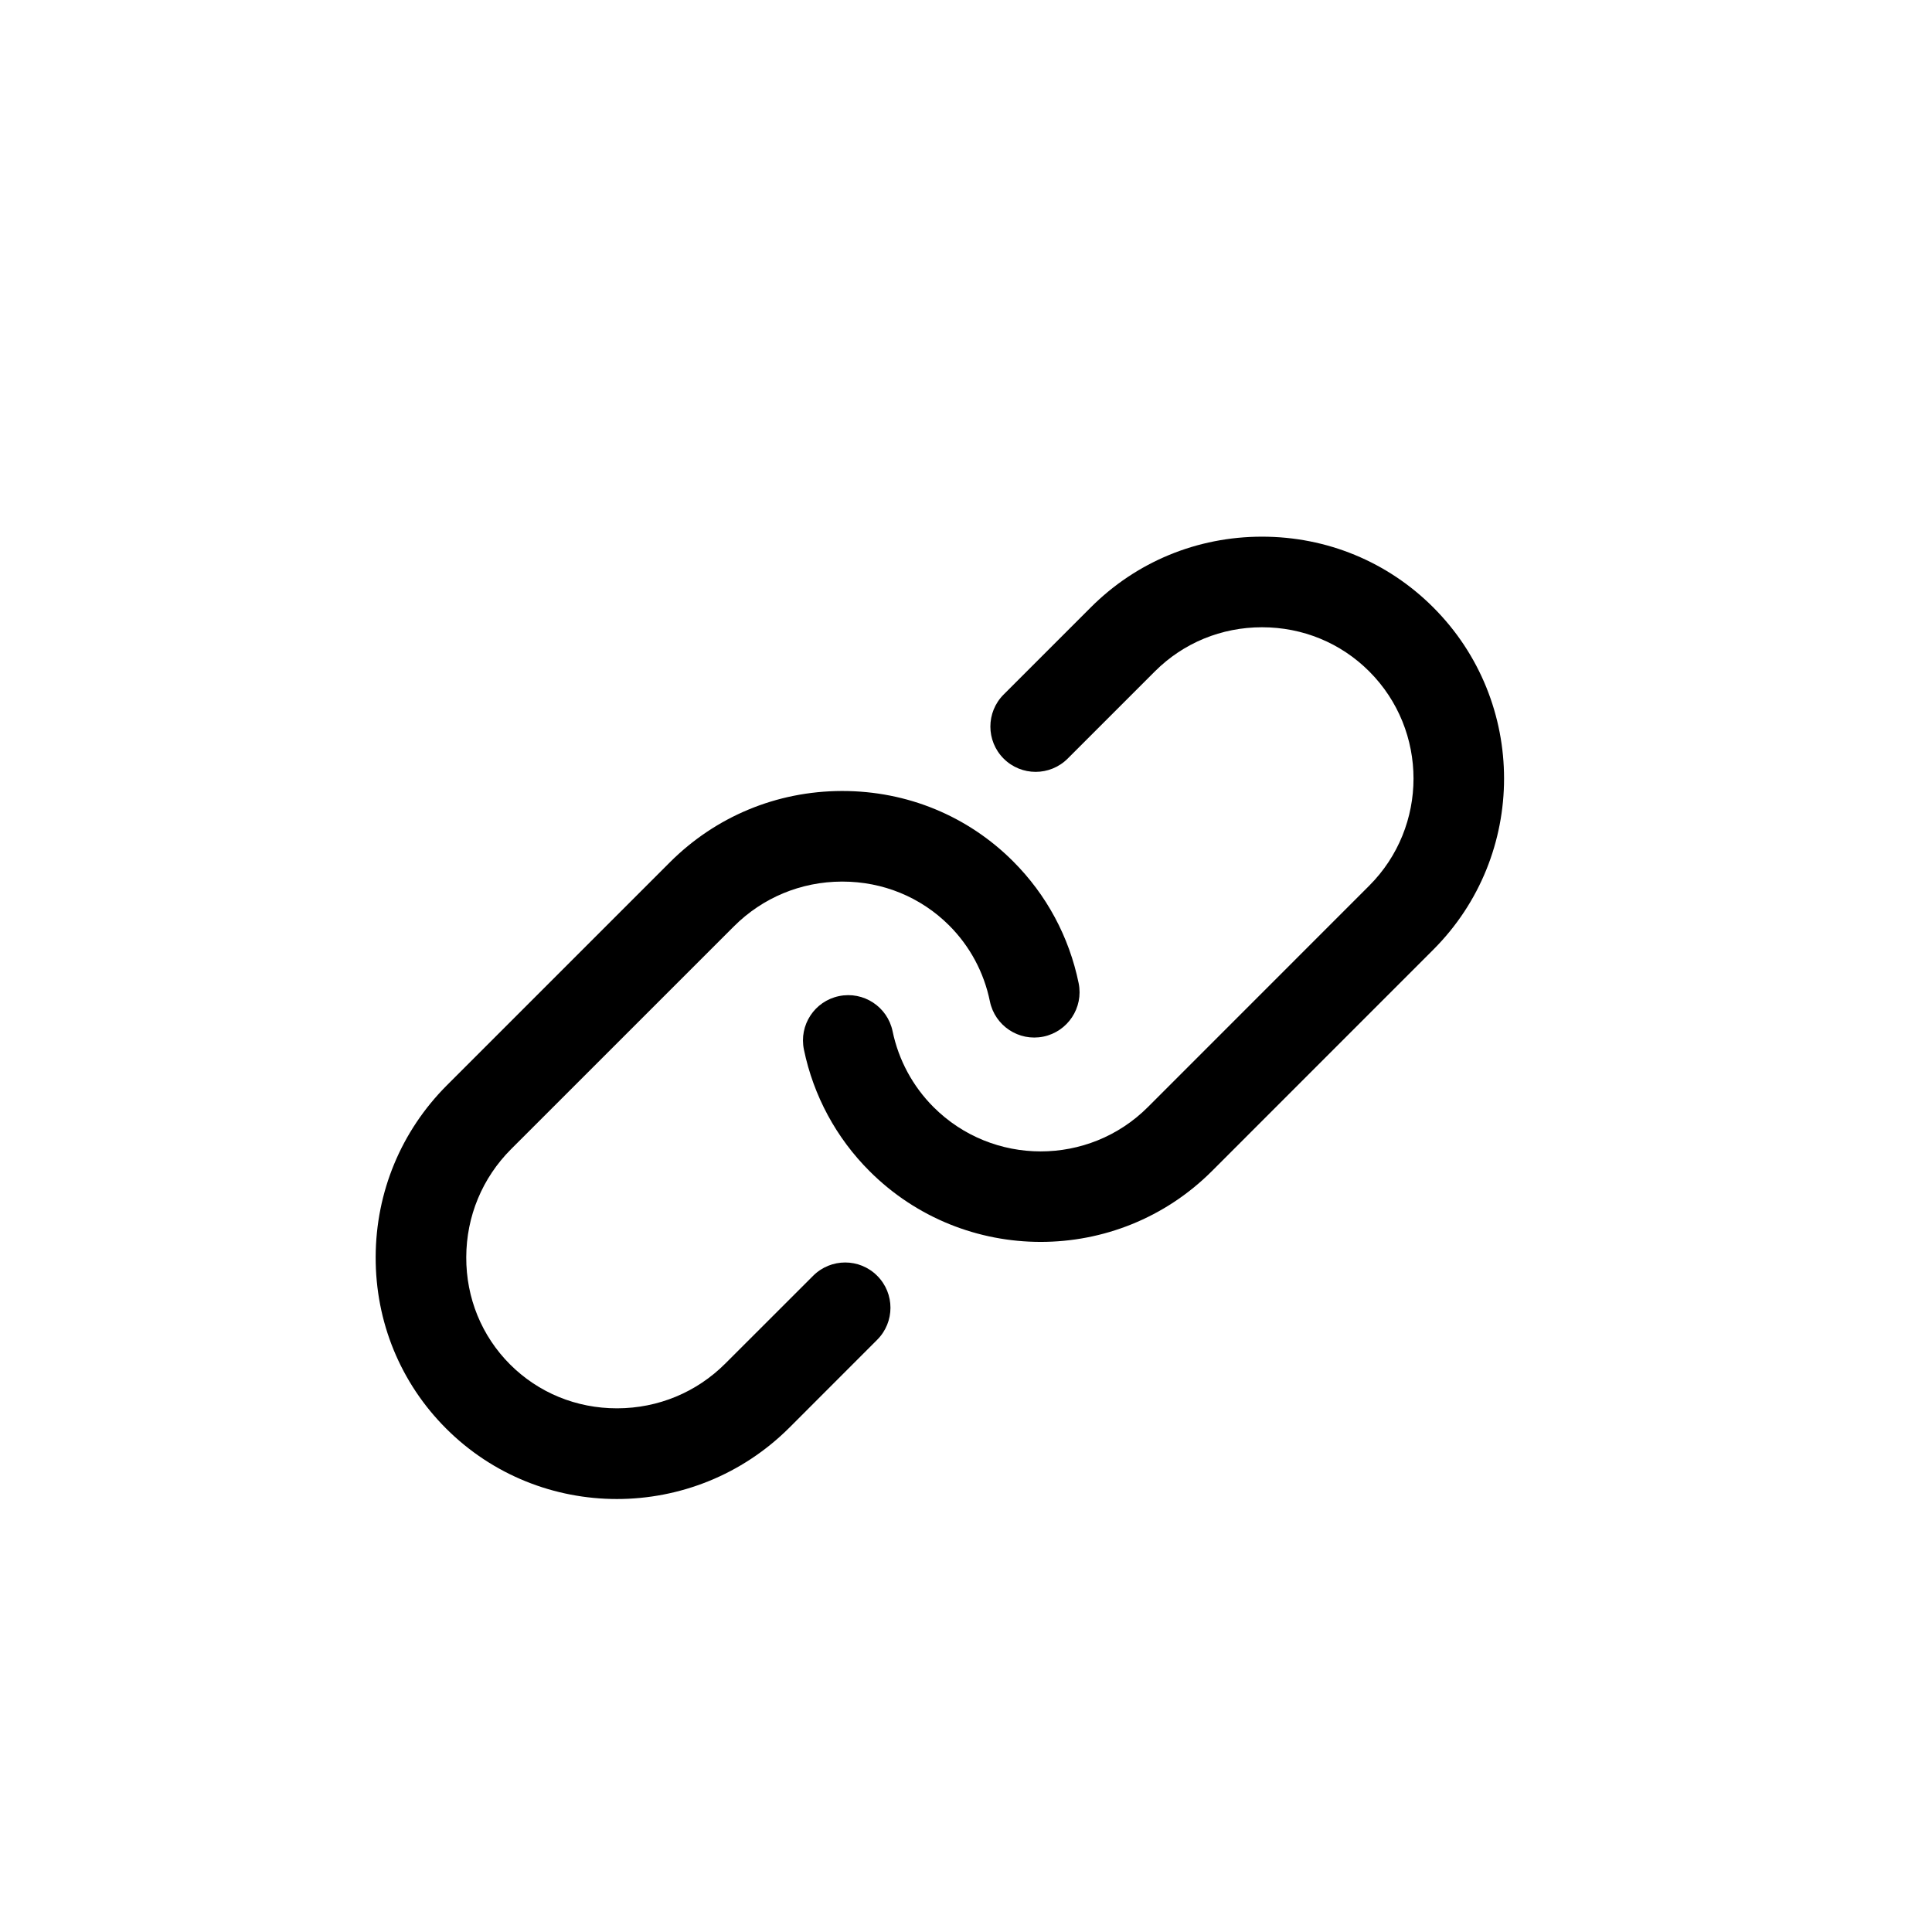<svg width="36" height="36" viewBox="0 0 36 36" fill="none" xmlns="http://www.w3.org/2000/svg">
<g filter="url(#filter0_d_553_22557)">
<rect width="36" height="36" rx="18" fill="white"/>
<path d="M26.706 10.317C28.466 12.076 28.466 14.938 26.706 16.697L22.582 20.822C21.702 21.701 20.547 22.141 19.392 22.141C18.236 22.141 17.081 21.701 16.202 20.822C15.582 20.203 15.157 19.416 14.98 18.558C14.885 18.102 15.178 17.655 15.634 17.561C16.09 17.466 16.537 17.759 16.632 18.215C16.743 18.75 17.008 19.242 17.395 19.629C18.496 20.73 20.288 20.73 21.389 19.629L25.513 15.504C26.614 14.403 26.614 12.611 25.513 11.51C24.983 10.98 24.274 10.688 23.516 10.688C22.759 10.688 22.05 10.98 21.52 11.51L19.895 13.135C19.565 13.465 19.031 13.465 18.701 13.135C18.372 12.806 18.372 12.271 18.701 11.942L20.326 10.317C21.175 9.468 22.308 9 23.516 9C24.724 9 25.857 9.468 26.706 10.317ZM15.152 22.772L13.516 24.407C12.98 24.943 12.266 25.24 11.504 25.242H11.494C10.739 25.242 10.033 24.952 9.505 24.425C8.975 23.895 8.685 23.185 8.688 22.426C8.69 21.664 8.987 20.95 9.522 20.414L13.675 16.262C14.211 15.726 14.925 15.429 15.687 15.427H15.697C16.452 15.427 17.158 15.717 17.686 16.244C18.073 16.631 18.335 17.12 18.445 17.658C18.539 18.115 18.984 18.409 19.441 18.316C19.898 18.222 20.192 17.776 20.099 17.32C19.922 16.456 19.5 15.672 18.879 15.051C18.033 14.204 16.903 13.739 15.697 13.739L15.681 13.739C14.471 13.743 13.335 14.215 12.482 15.068L8.329 19.221C7.476 20.074 7.004 21.21 7 22.42C6.996 23.632 7.462 24.768 8.312 25.618C9.188 26.494 10.34 26.932 11.495 26.932C12.657 26.932 13.822 26.488 14.71 25.601L16.345 23.965C16.675 23.635 16.675 23.101 16.345 22.772C16.016 22.442 15.482 22.442 15.152 22.772Z" fill="black"/>
</g>
<defs>
<filter id="filter0_d_553_22557" x="-4" y="-3" width="44" height="44" filterUnits="userSpaceOnUse" color-interpolation-filters="sRGB">
<feFlood flood-opacity="0" result="BackgroundImageFix"/>
<feColorMatrix in="SourceAlpha" type="matrix" values="0 0 0 0 0 0 0 0 0 0 0 0 0 0 0 0 0 0 127 0" result="hardAlpha"/>
<feOffset dy="1"/>
<feGaussianBlur stdDeviation="2"/>
<feComposite in2="hardAlpha" operator="out"/>
<feColorMatrix type="matrix" values="0 0 0 0 0 0 0 0 0 0 0 0 0 0 0 0 0 0 0.15 0"/>
<feBlend mode="normal" in2="BackgroundImageFix" result="effect1_dropShadow_553_22557"/>
<feBlend mode="normal" in="SourceGraphic" in2="effect1_dropShadow_553_22557" result="shape"/>
</filter>
</defs>
</svg>
